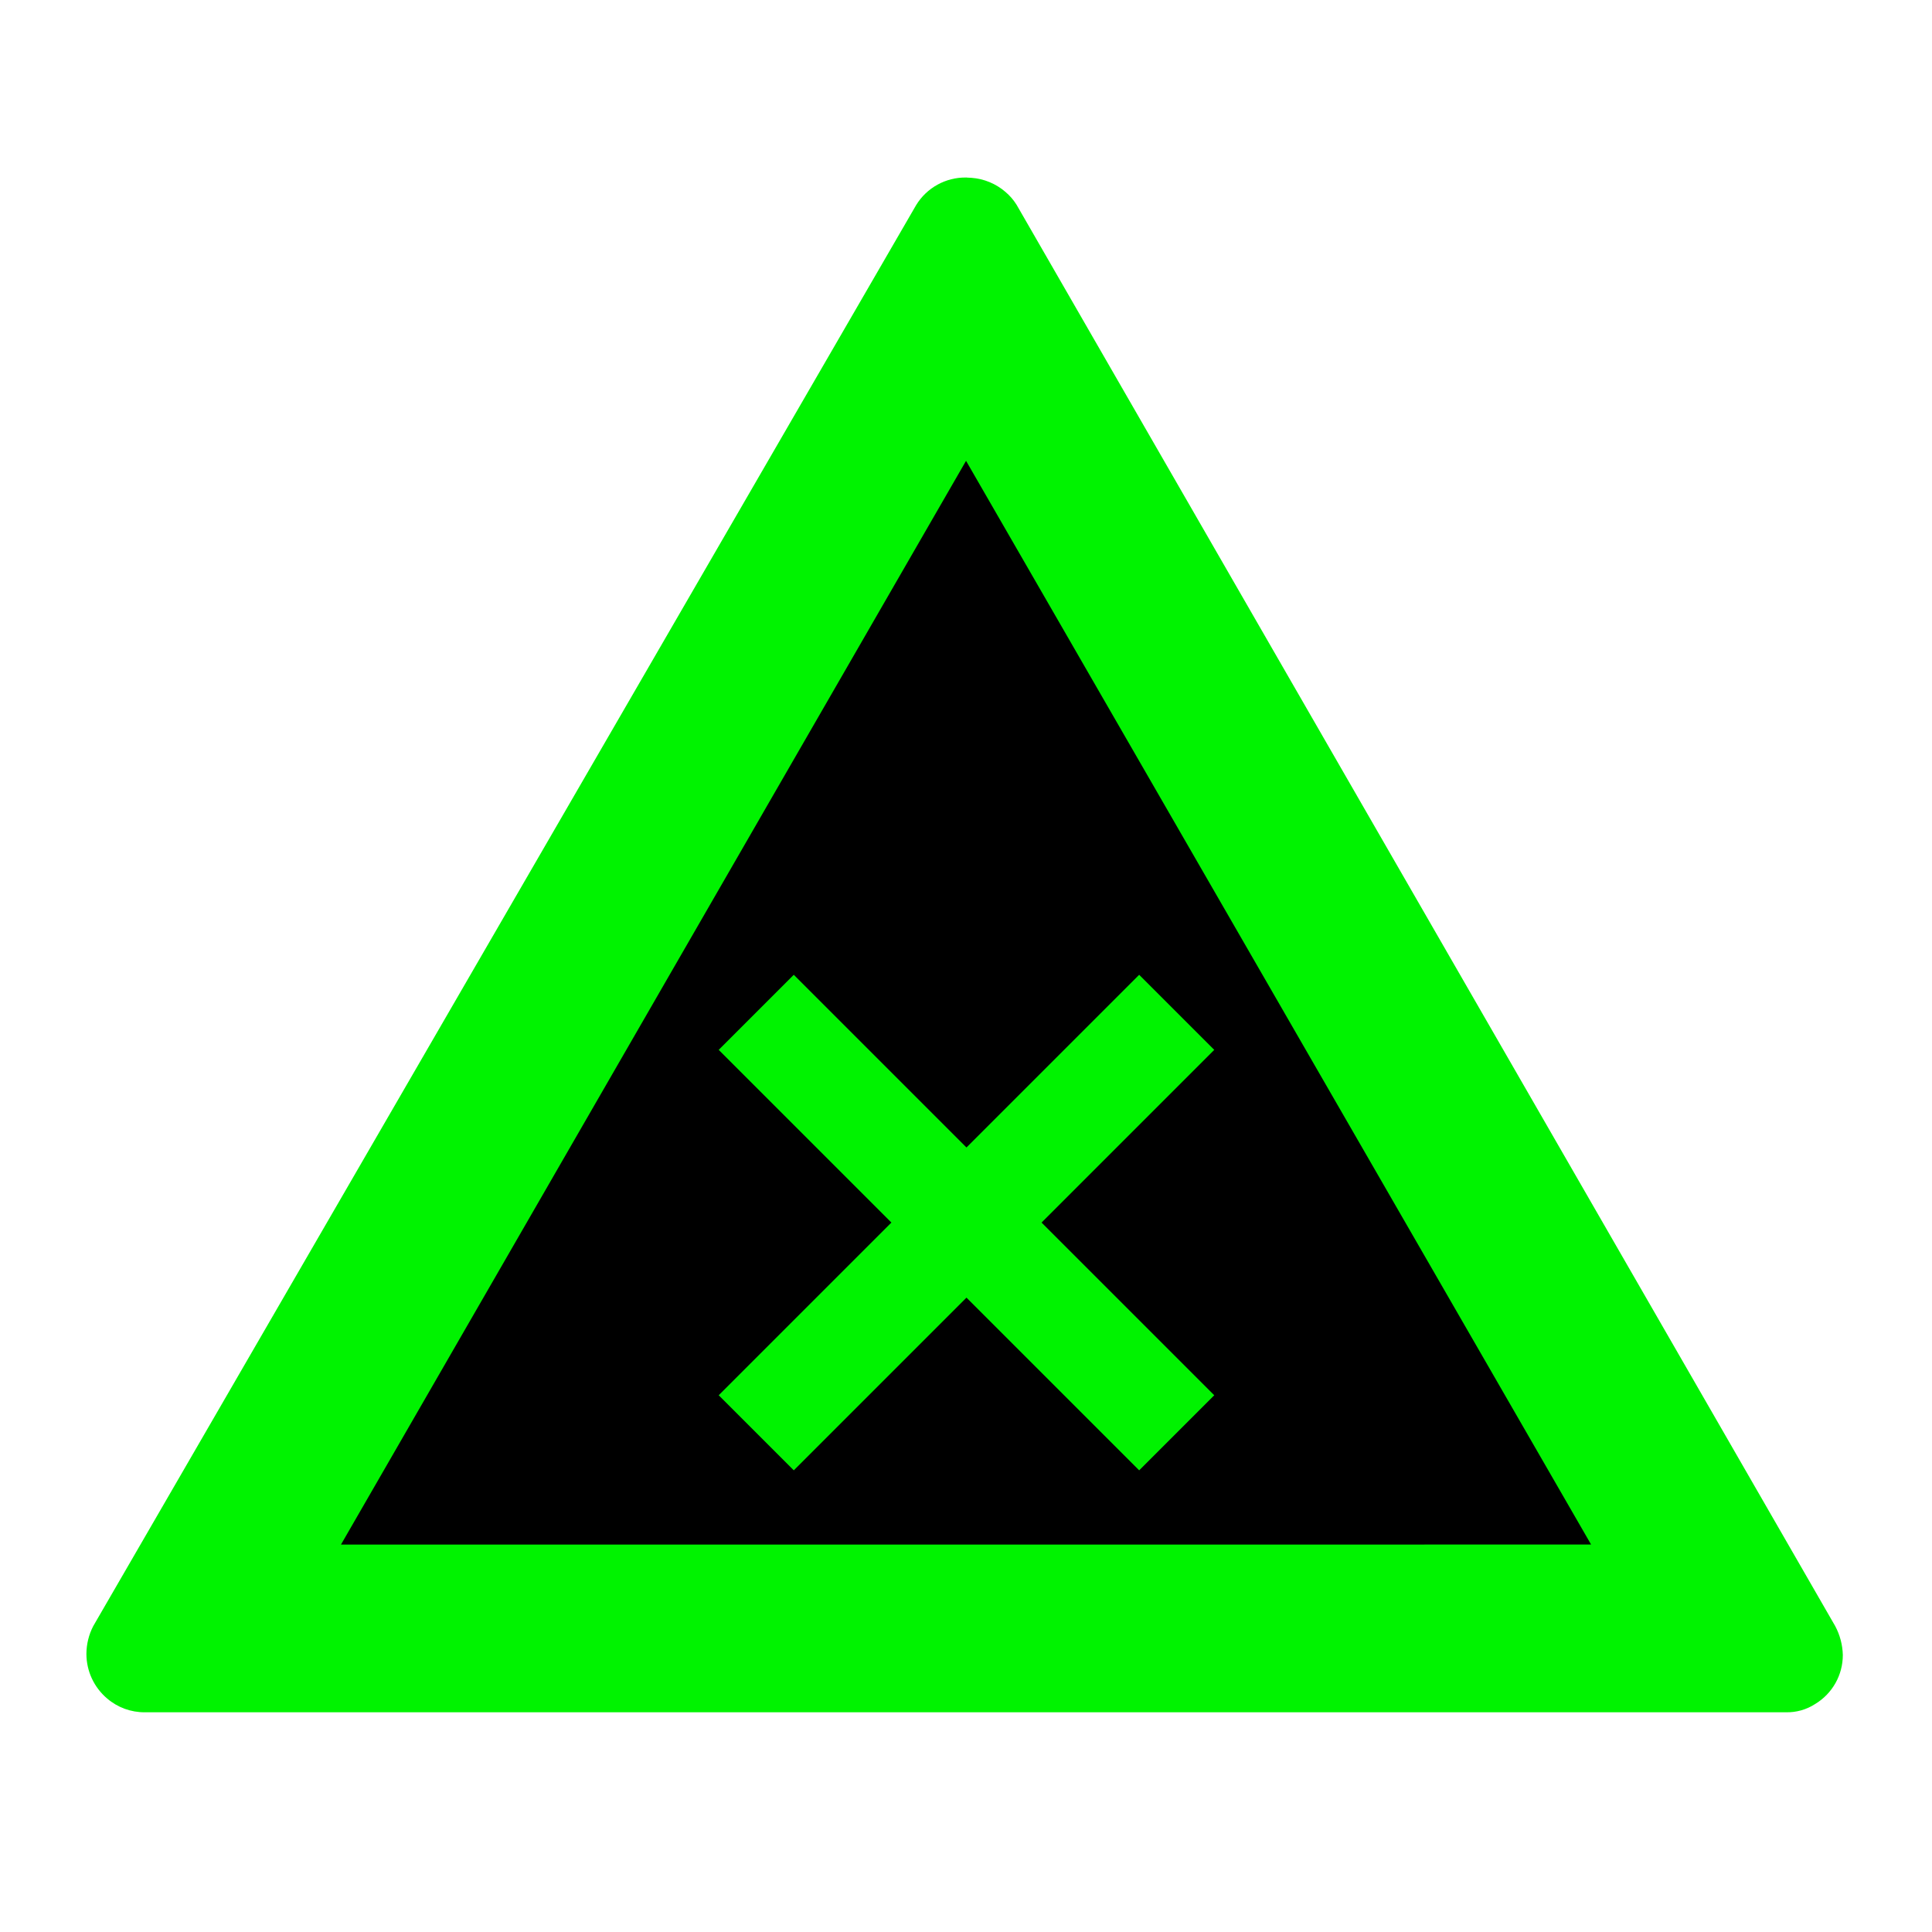 <?xml version="1.0" encoding="UTF-8"?>
<svg id="Ebene_1" data-name="Ebene 1" xmlns="http://www.w3.org/2000/svg" viewBox="0 0 44 44">
  <defs>
    <style>
      .cls-1 {
        fill: #00f300;
      }
    </style>
  </defs>
  <path d="M3.312,38.481c-.14,0-.277-.04-.397-.115-.349-.219-.454-.681-.235-1.03L20.279,6.817l1.07-1.827c.135-.236,.377-.379,.638-.384l.001,.004c.196,.001,.388,.08,.526,.219,.15,.153,.28,.334,.381,.531l18.459,32c.066,.116,.101,.245,.101,.376,0,.41-.336,.746-.748,.746H3.312v-0Z"/>
  <path class="cls-1" d="M22.001,4.043c-.463-.006-.896,.233-1.137,.629L2.123,37.034c-.101,.195-.154,.412-.155,.632,0,.393,.174,.765,.474,1.018,.238,.203,.54,.314,.853,.312H40.676c.235,.005,.467-.061,.664-.189,.391-.236,.63-.66,.629-1.116-.006-.23-.065-.456-.174-.659L23.155,4.669l-.005-.008-.006-.009c-.066-.105-.149-.199-.244-.28-.217-.188-.489-.301-.775-.322-.032-.003-.064-.005-.096-.005l-.028-.003h0Zm0,6.452l14.235,24.681H7.766S22.001,10.495,22.001,10.495Z"/>
  <path class="cls-1" d="M16.368,23.91l3.933,3.933-3.933,3.933,1.71,1.71,3.933-3.933,3.933,3.933,1.71-1.71-3.933-3.933,3.933-3.933-1.71-1.71-3.933,3.933-3.933-3.933s-1.71,1.71-1.71,1.71Z"/>
</svg>